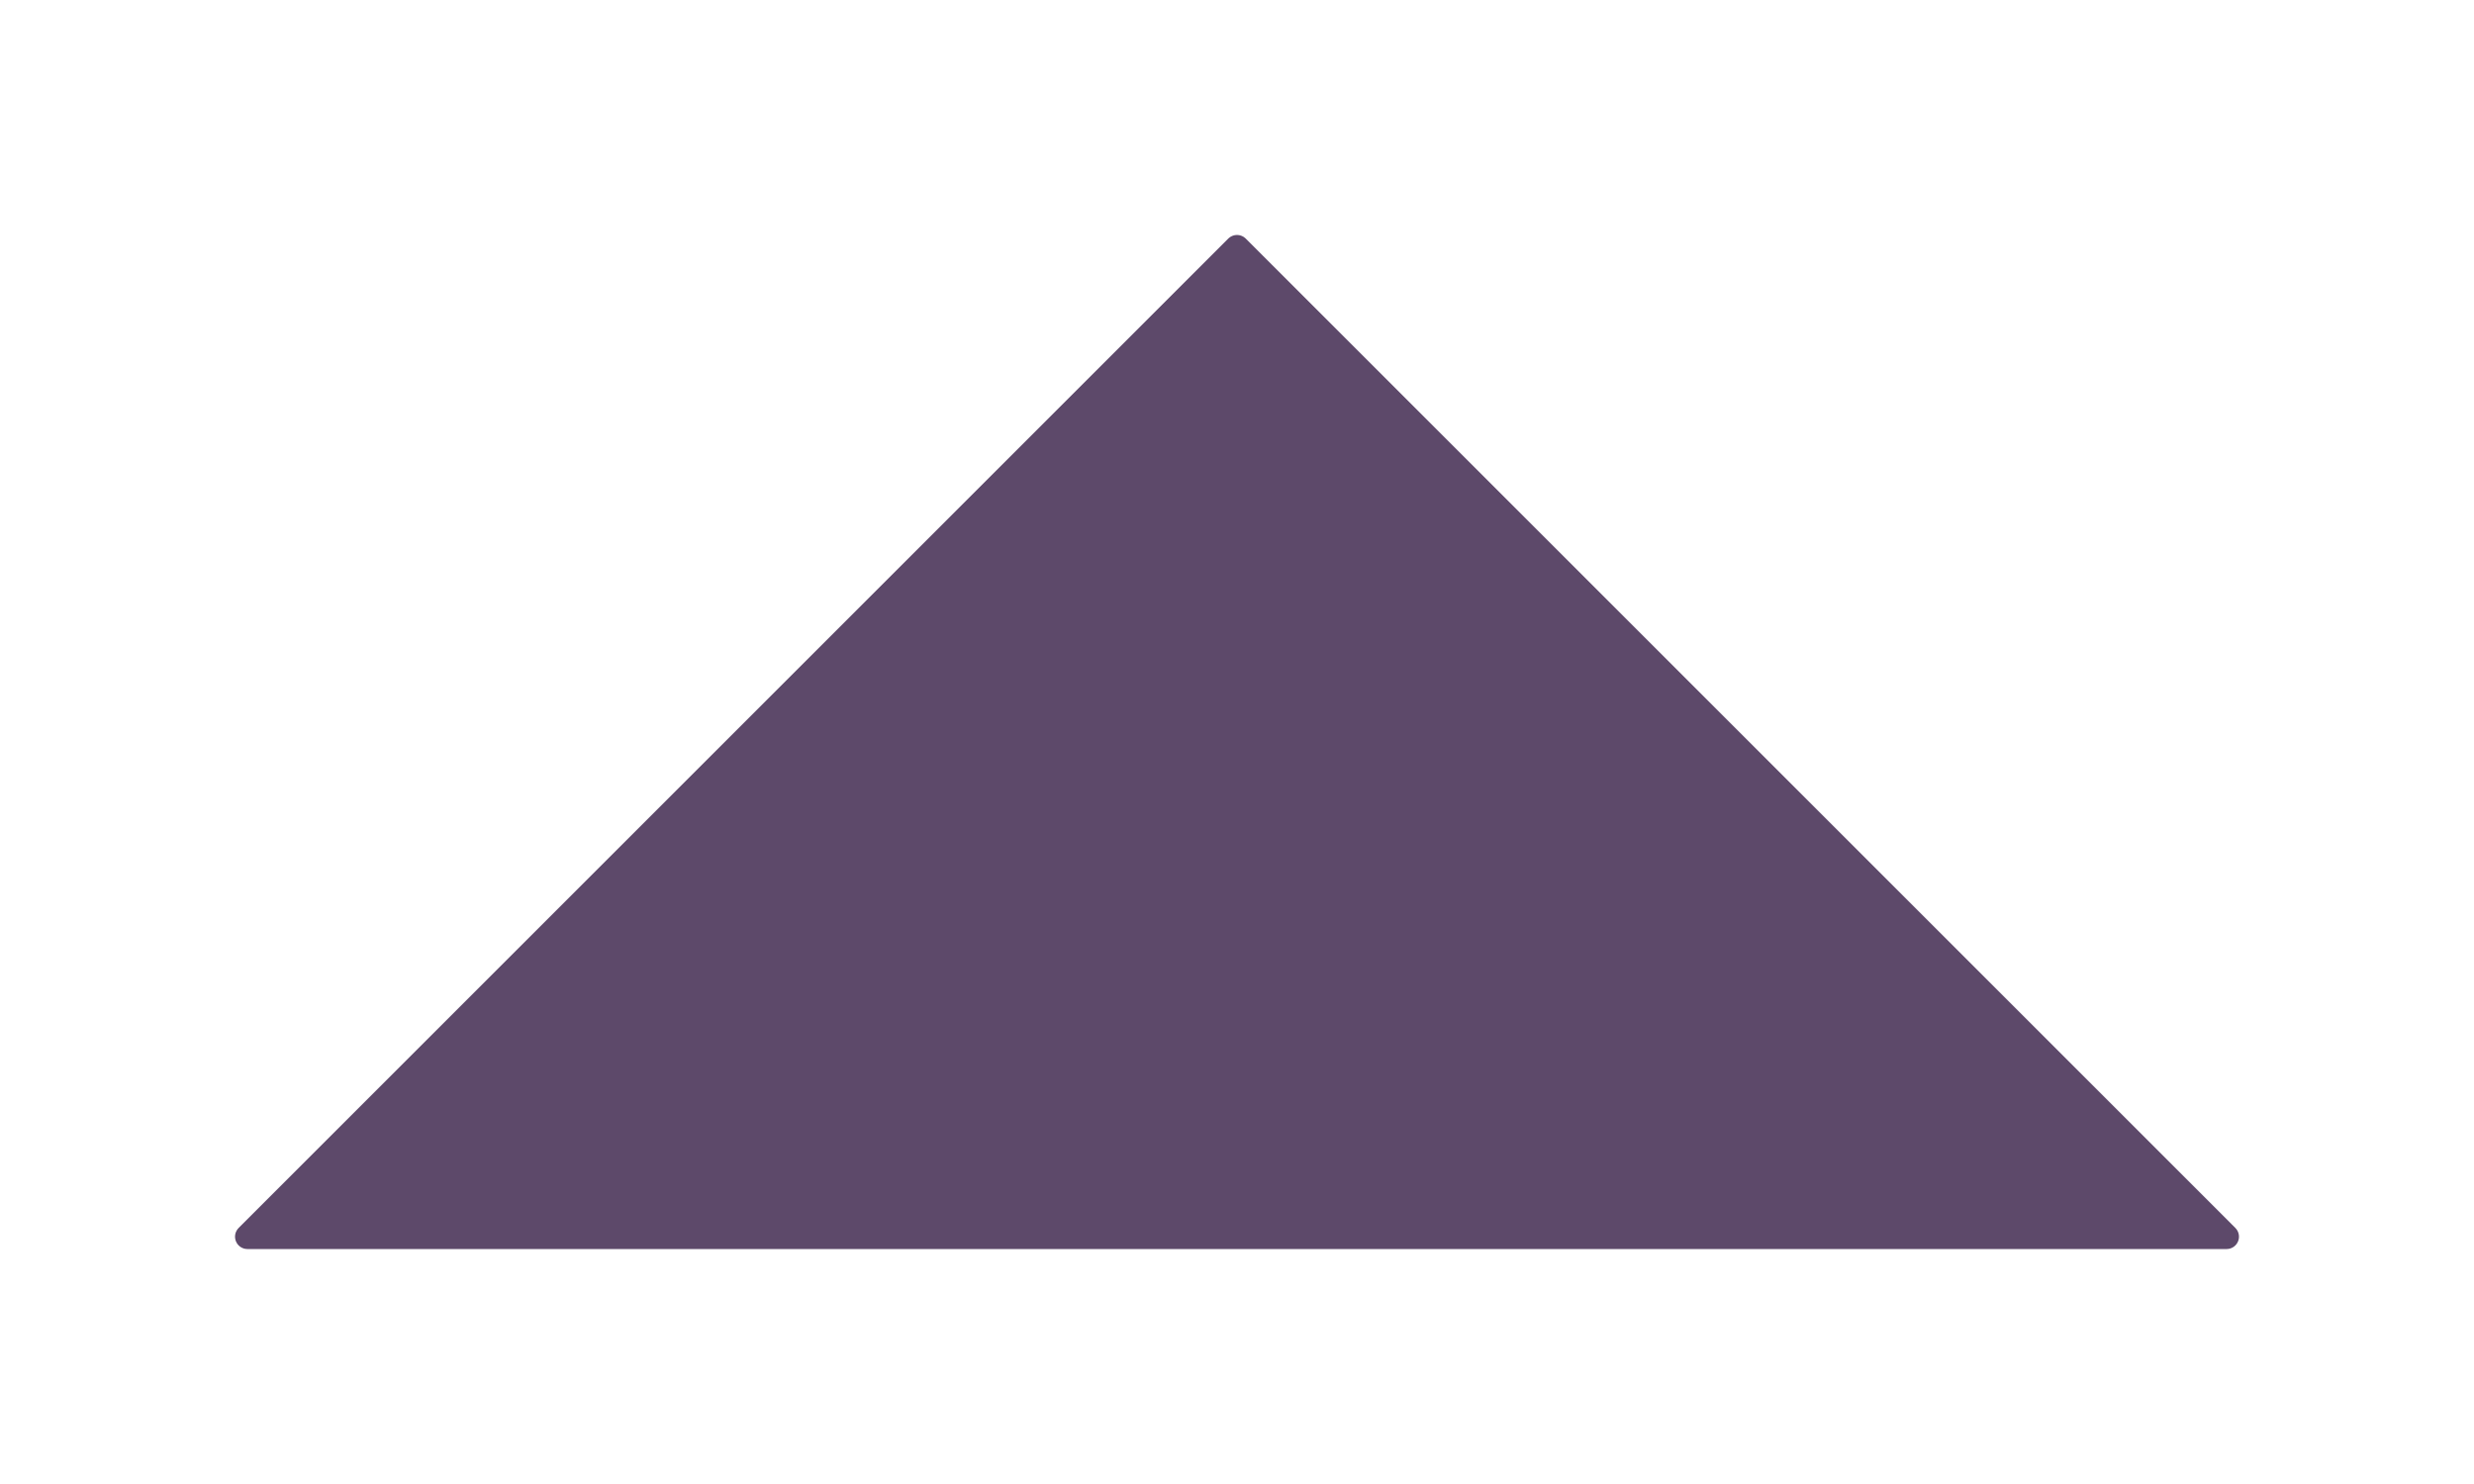 <?xml version="1.0" encoding="UTF-8" standalone="yes"?>
<svg 
  xmlns="http://www.w3.org/2000/svg" 
  width="100%" 
  height="100%" 
  viewBox="0 0 100 60" 
  preserveAspectRatio="none"
>
  <!-- Triangle pointing up -->
  <path 
    d="M 50 10 L 90 50 L 10 50 Z" 
    fill="#5d496a" 
    stroke="#5d496a" 
    stroke-linecap="round" 
    stroke-linejoin="round"
  />
</svg>